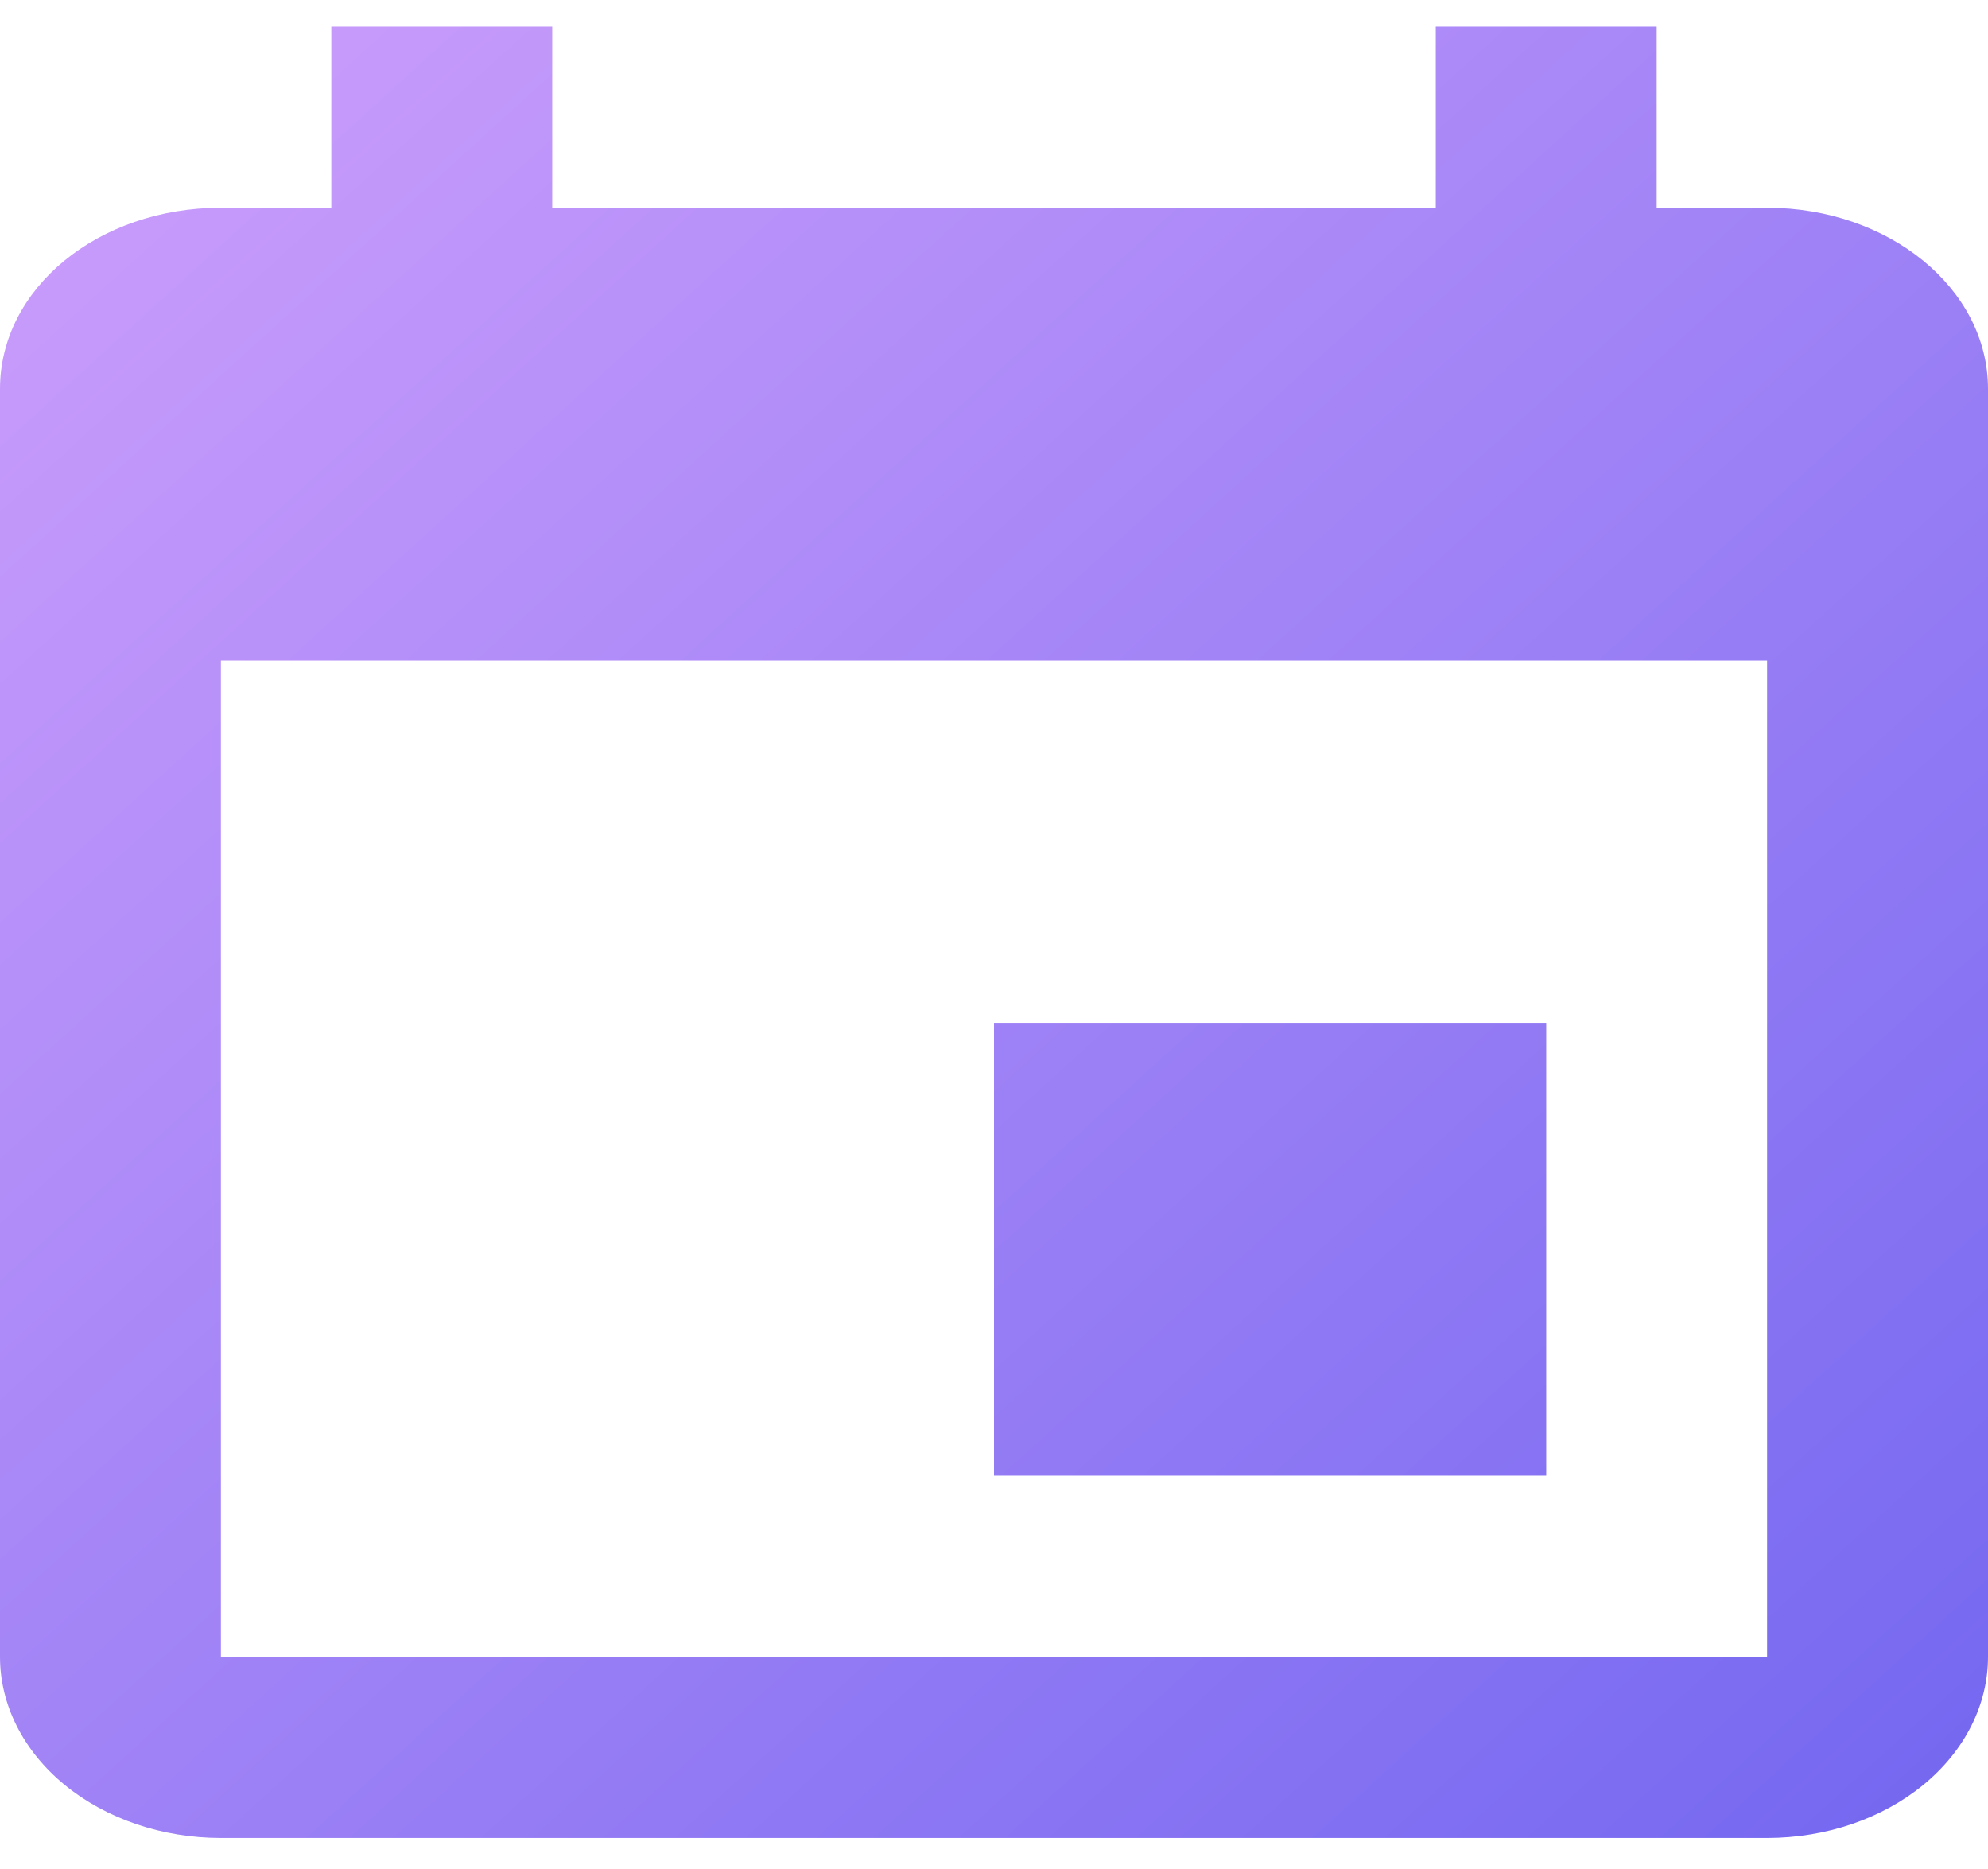 <svg width="50" height="47" viewBox="0 0 50 47" fill="none" xmlns="http://www.w3.org/2000/svg">
<path d="M44.444 41.664H5.556V16.611H44.444V41.664ZM36.111 0.669V5.224H13.889V0.669H8.333V5.224H5.556C2.472 5.224 0 7.251 0 9.779V41.664C0 42.872 0.585 44.03 1.627 44.885C2.669 45.739 4.082 46.219 5.556 46.219H44.444C45.918 46.219 47.331 45.739 48.373 44.885C49.415 44.03 50 42.872 50 41.664V9.779C50 7.251 47.5 5.224 44.444 5.224H41.667V0.669H36.111ZM38.889 25.721H25V37.109H38.889V25.721Z" fill="url(#paint0_linear_13_3258)"/>
<defs>
<linearGradient id="paint0_linear_13_3258" x1="0" y1="0.669" x2="45.353" y2="50.452" gradientUnits="userSpaceOnUse">
<stop stop-color="#CE9FFC"/>
<stop offset="1" stop-color="#7367F0"/>
</linearGradient>
</defs>
</svg>
